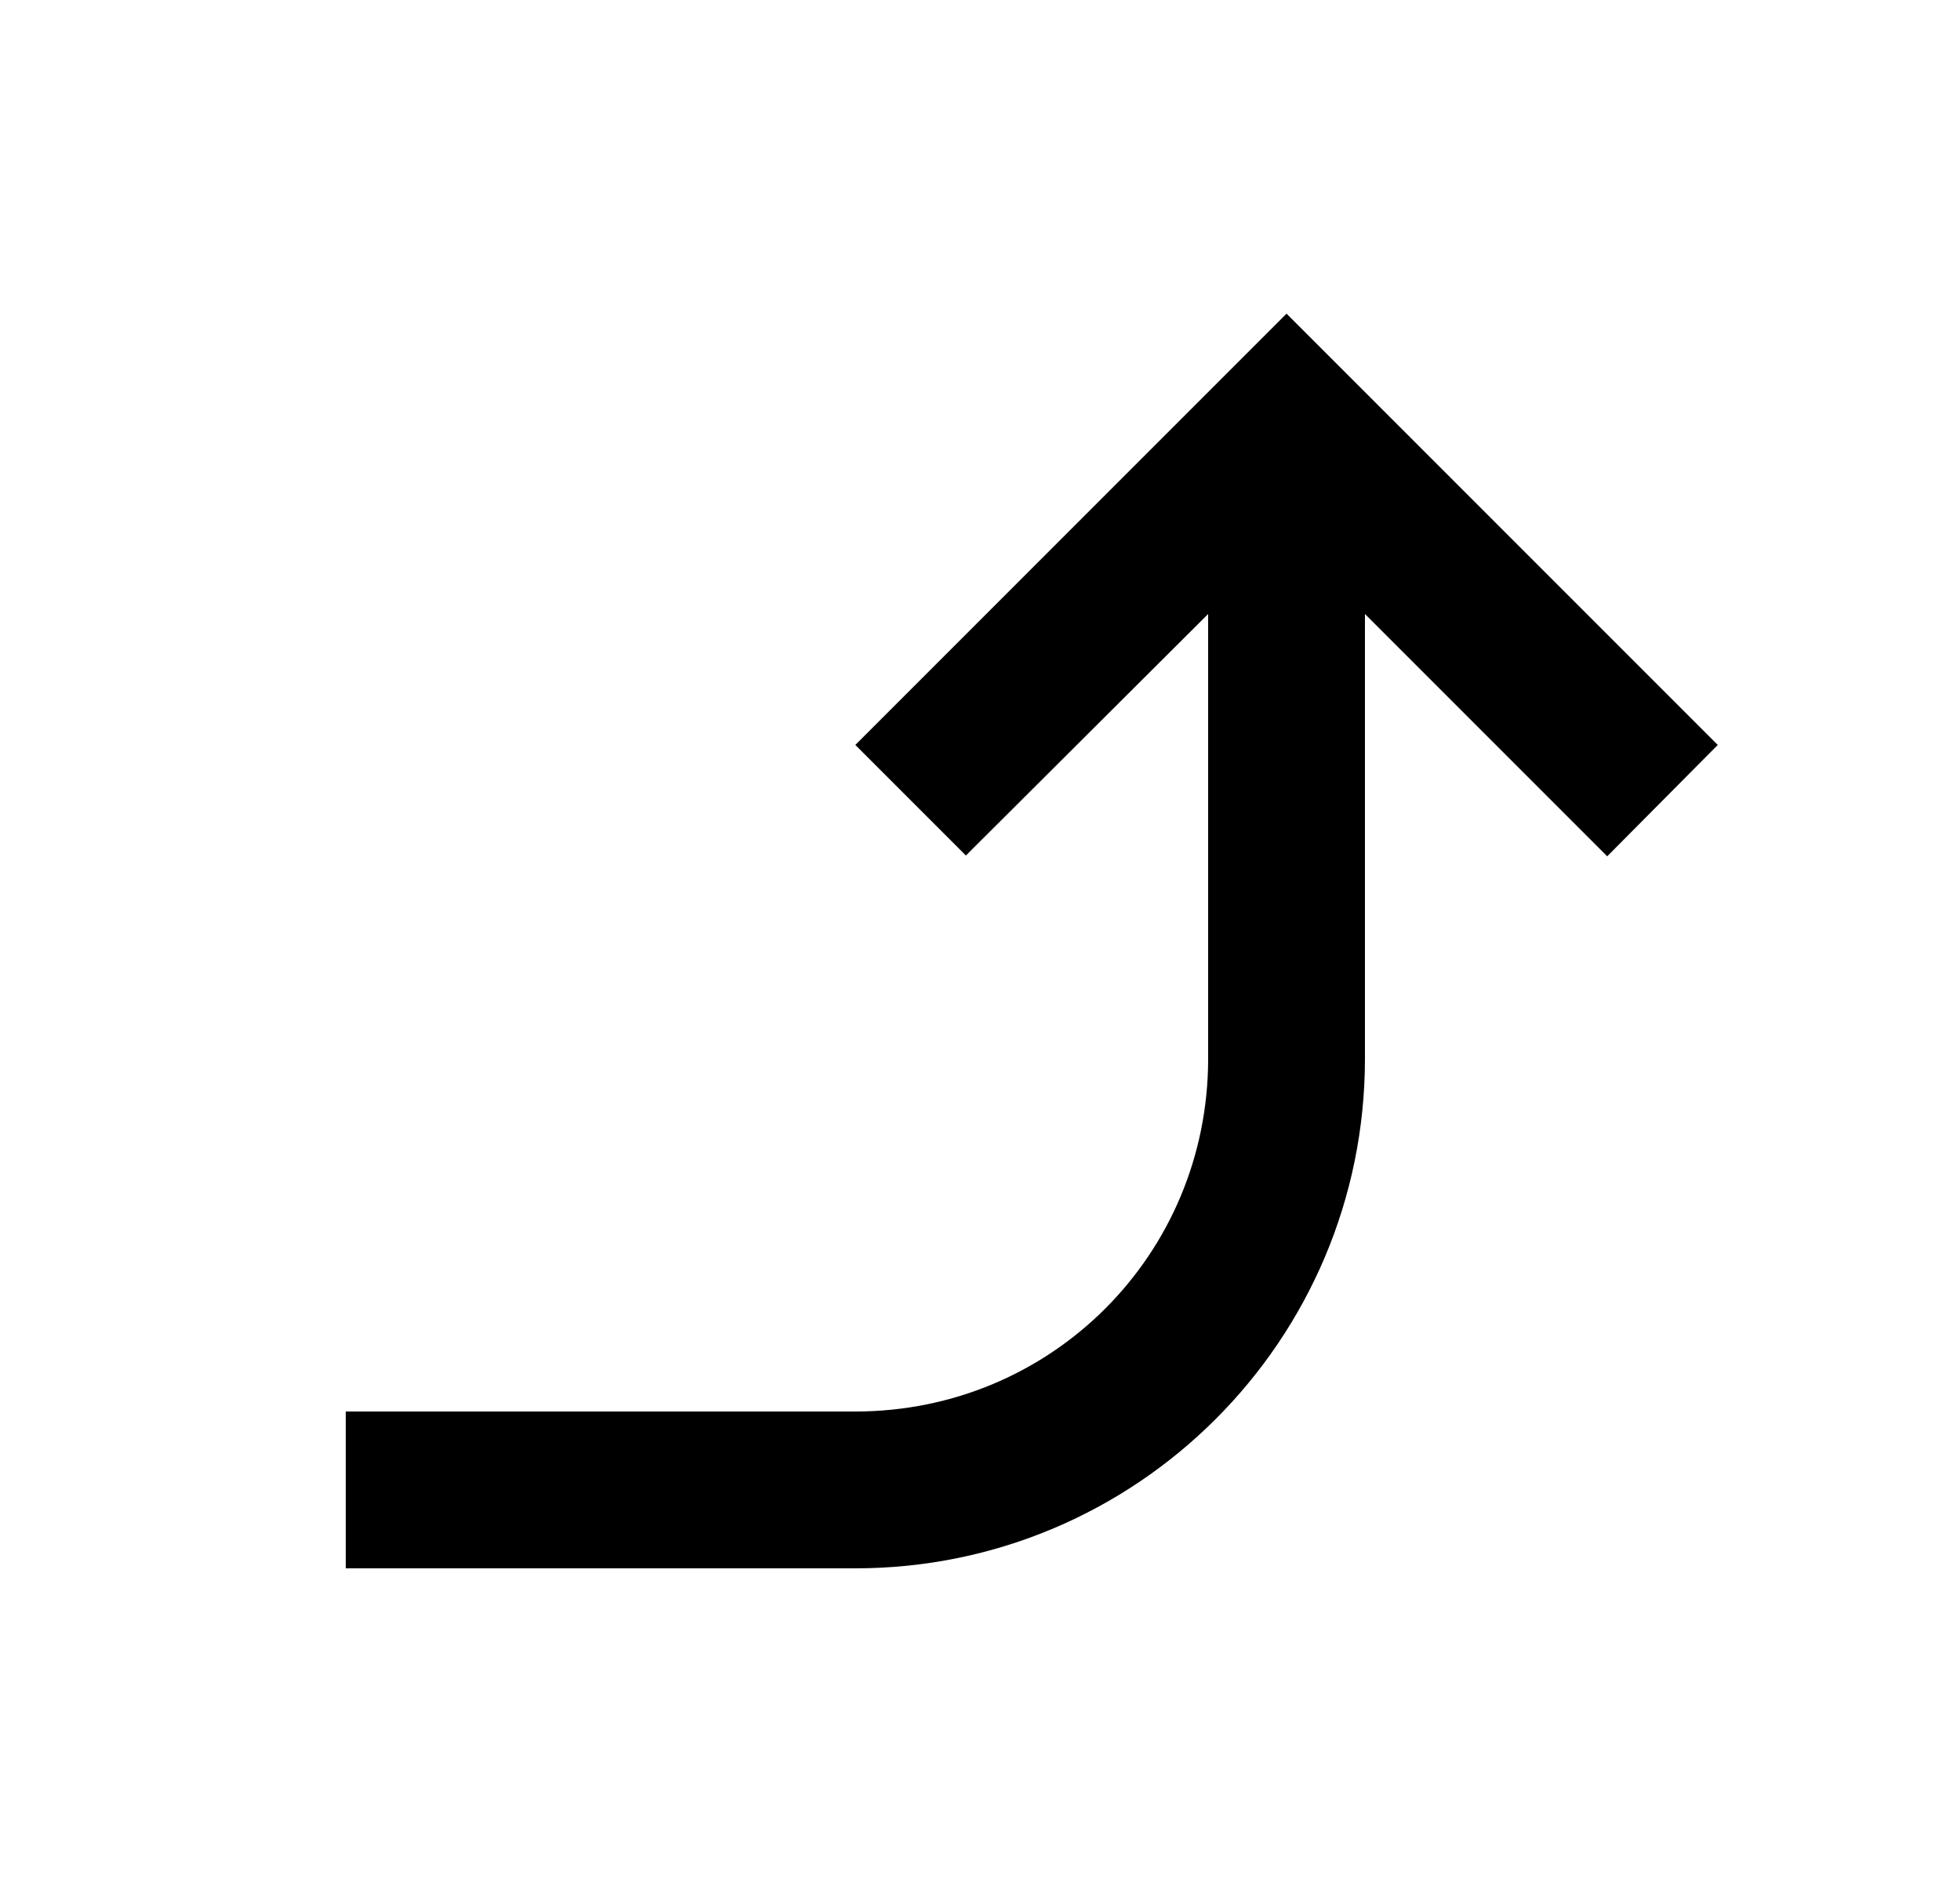 <svg id="1" viewBox="0 0 25 24" xmlns="http://www.w3.org/2000/svg">
<g id="97">
<path id="Vector" d="M21.91 9.5L20.5 10.92L17.41 7.83V13.5C17.41 17.09 14.5 20 10.91 20H4.41V18H10.91C13.41 18 15.41 16 15.41 13.5V7.83L12.32 10.91L10.91 9.5L16.41 4L21.91 9.5Z"/>
</g>
</svg>
